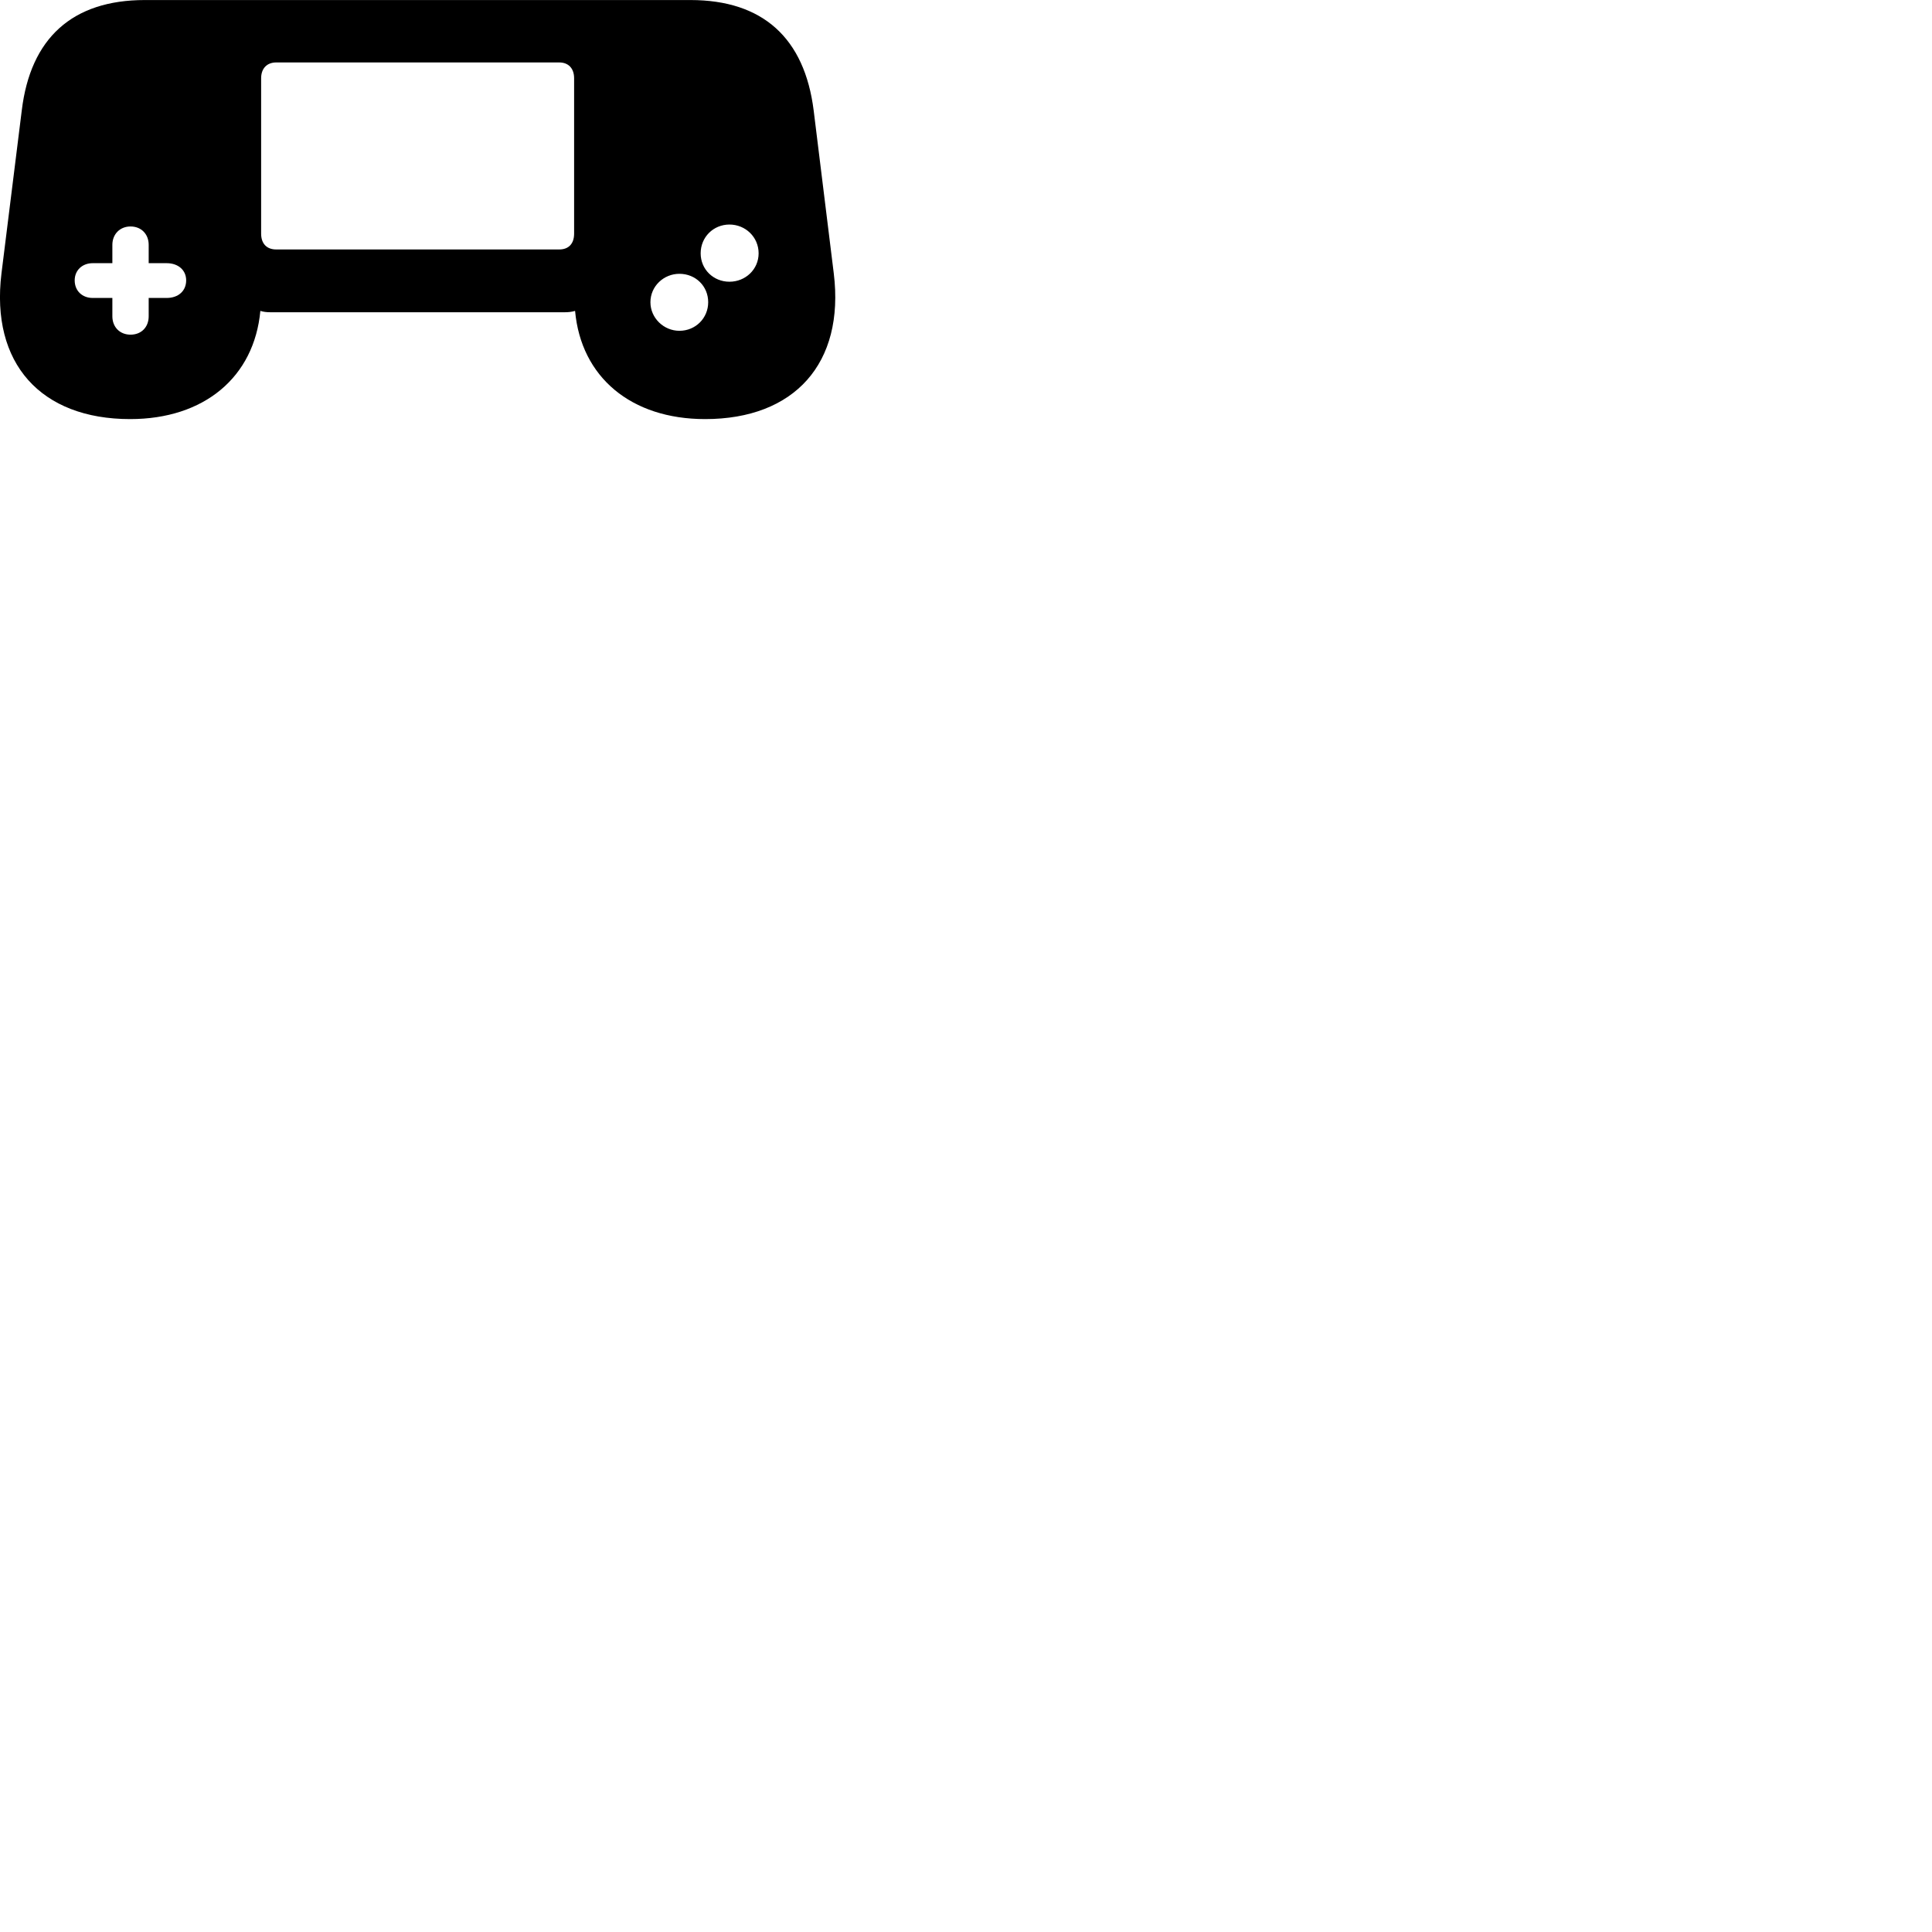 
        <svg xmlns="http://www.w3.org/2000/svg" viewBox="0 0 100 100">
            <path d="M6.736 21.692C10.566 21.692 13.156 19.522 13.476 16.092C13.636 16.142 13.796 16.162 13.996 16.162H29.236C29.426 16.162 29.596 16.142 29.766 16.092C30.076 19.522 32.666 21.692 36.496 21.692C41.116 21.692 43.726 18.812 43.156 14.152L42.116 5.722C41.646 1.972 39.486 0.002 35.736 0.002H7.496C3.746 0.002 1.576 1.972 1.126 5.722L0.076 14.152C-0.494 18.812 2.116 21.692 6.736 21.692ZM14.296 12.912C13.816 12.912 13.516 12.622 13.516 12.092V4.052C13.516 3.542 13.816 3.232 14.296 3.232H28.946C29.426 3.232 29.716 3.542 29.716 4.052V12.092C29.716 12.622 29.426 12.912 28.946 12.912ZM37.756 14.582C36.926 14.582 36.266 13.942 36.266 13.112C36.266 12.272 36.926 11.622 37.756 11.622C38.586 11.622 39.266 12.272 39.266 13.112C39.266 13.942 38.586 14.582 37.756 14.582ZM6.756 17.322C6.206 17.322 5.816 16.932 5.816 16.372V15.422H4.796C4.266 15.422 3.866 15.062 3.866 14.512C3.866 13.982 4.266 13.622 4.796 13.622H5.816V12.672C5.816 12.122 6.206 11.722 6.756 11.722C7.316 11.722 7.696 12.122 7.696 12.672V13.622H8.626C9.226 13.622 9.636 13.982 9.636 14.512C9.636 15.062 9.226 15.422 8.626 15.422H7.696V16.372C7.696 16.932 7.316 17.322 6.756 17.322ZM35.166 17.122C34.356 17.122 33.666 16.462 33.666 15.642C33.666 14.812 34.356 14.172 35.166 14.172C36.006 14.172 36.656 14.812 36.656 15.642C36.656 16.462 36.006 17.122 35.166 17.122Z" />
        </svg>
    